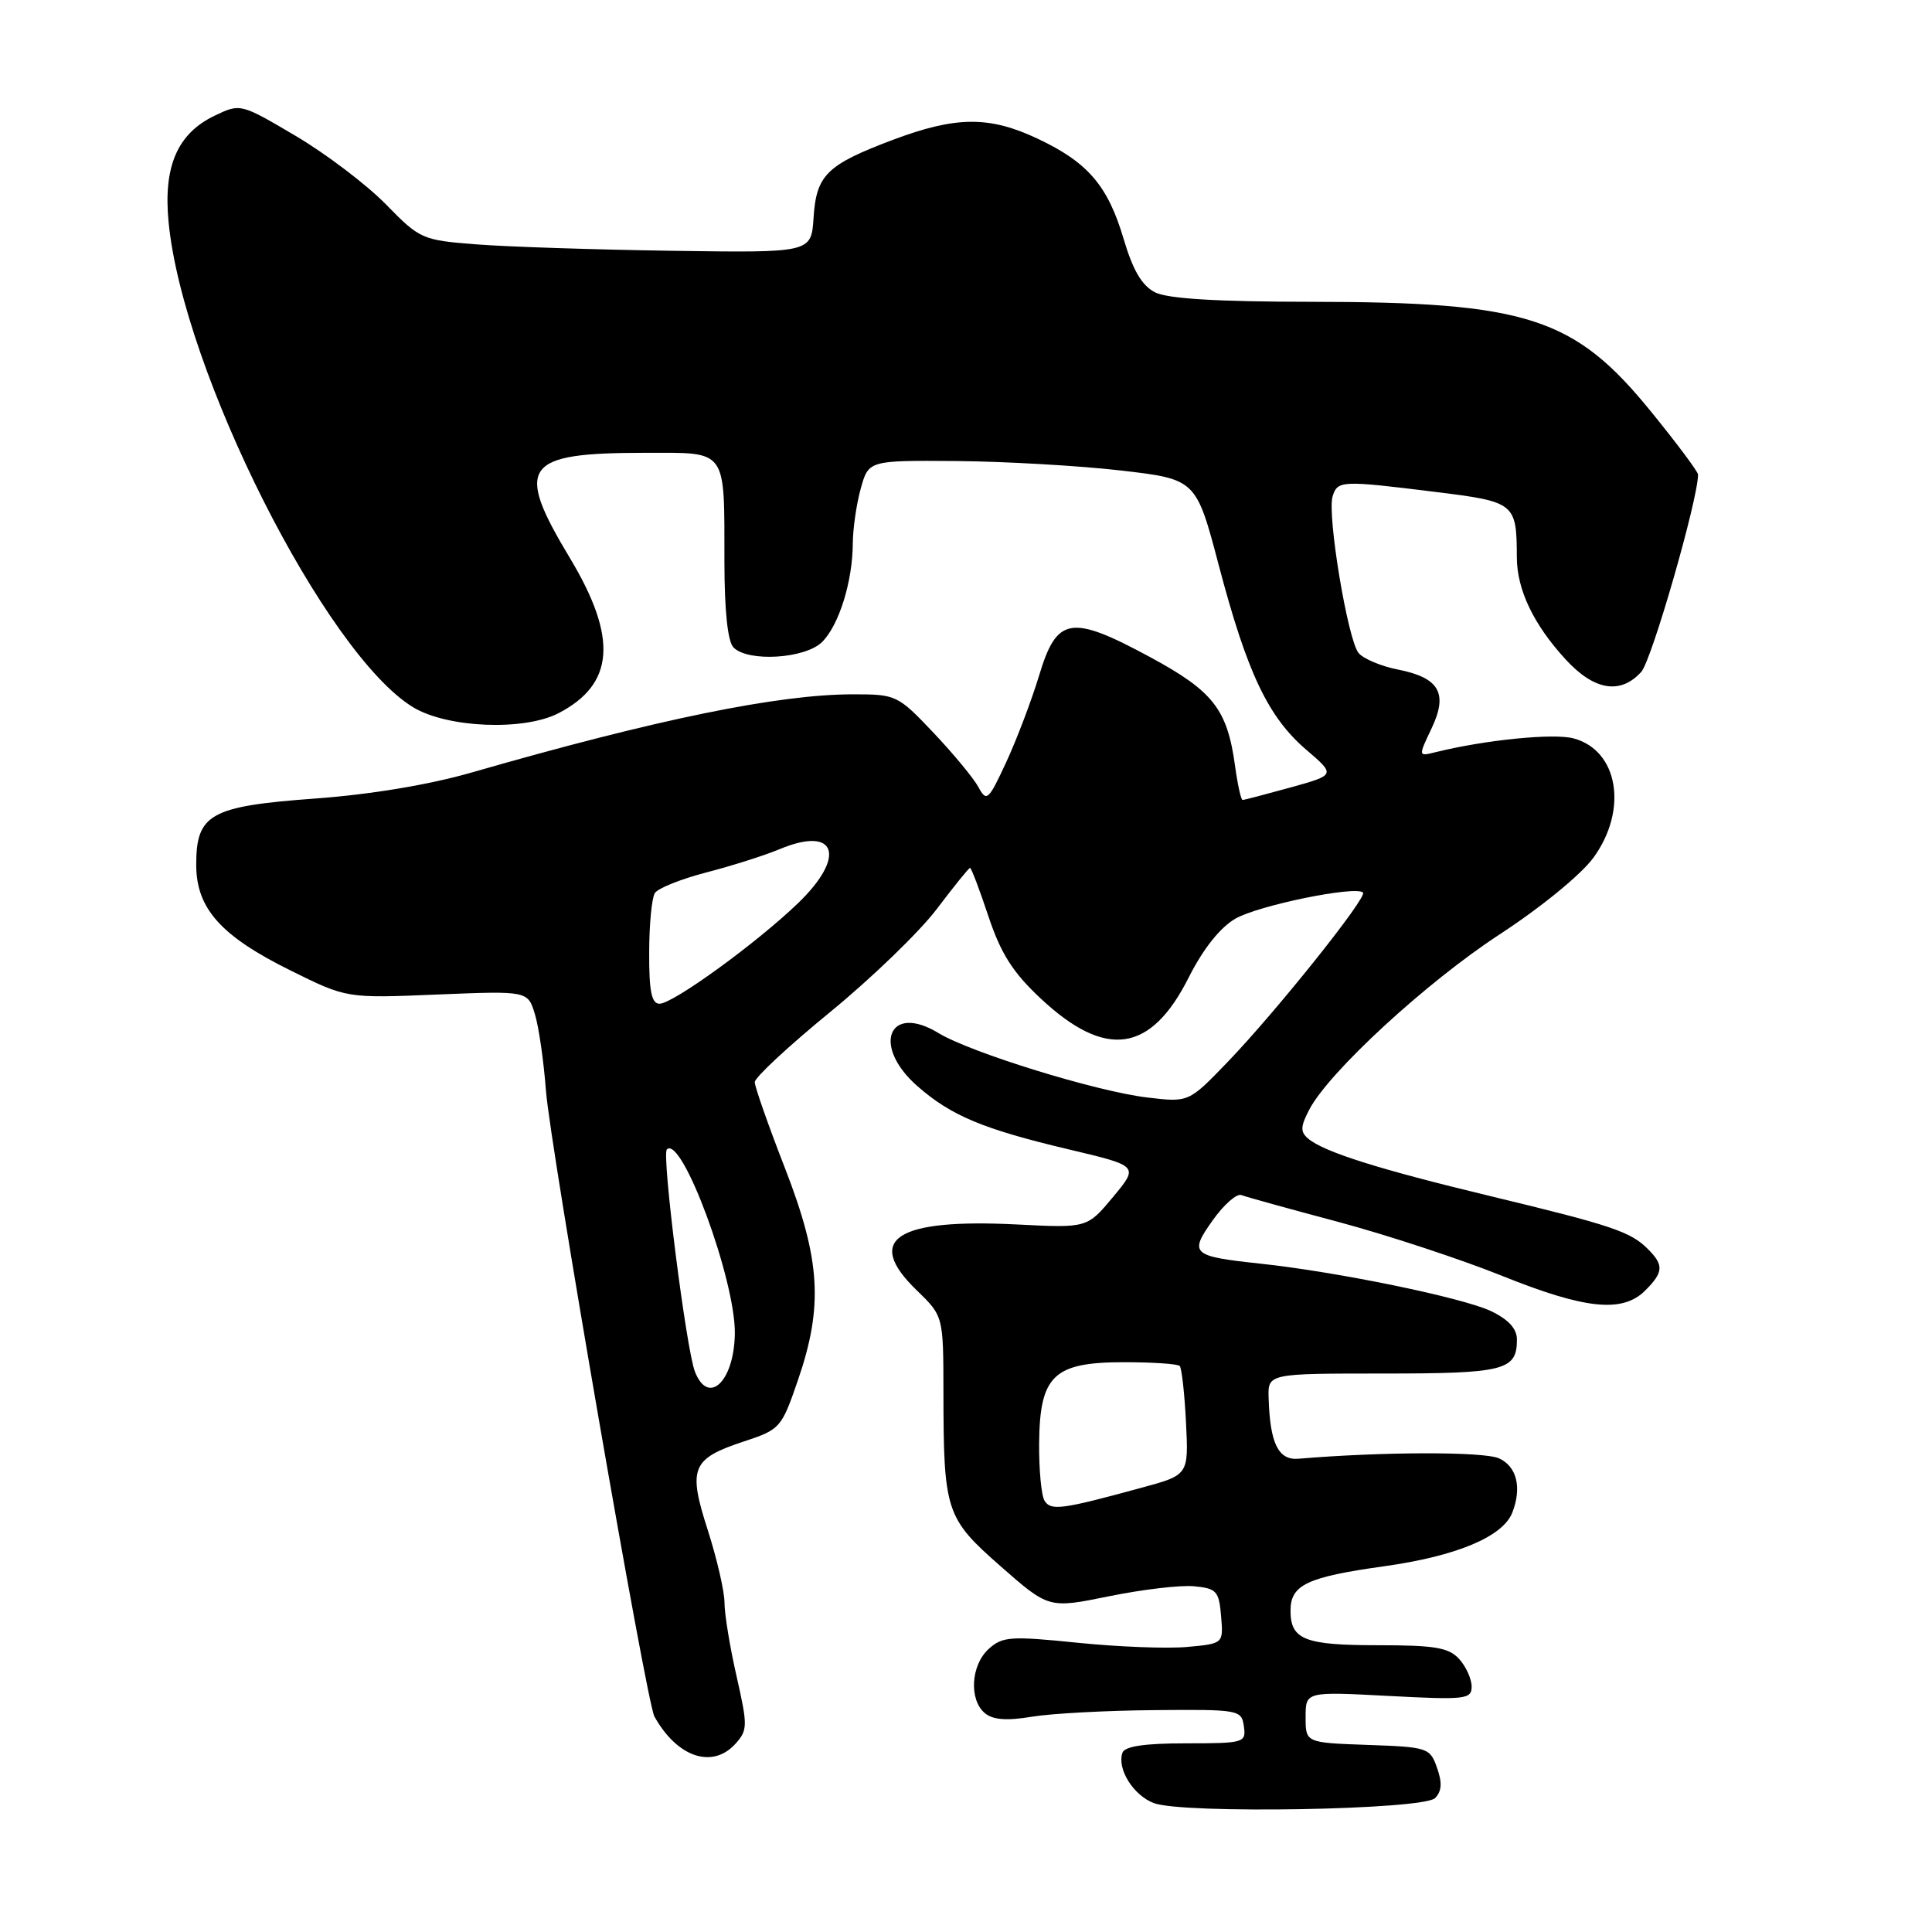<?xml version="1.0" encoding="UTF-8" standalone="no"?>
<!DOCTYPE svg PUBLIC "-//W3C//DTD SVG 1.1//EN" "http://www.w3.org/Graphics/SVG/1.1/DTD/svg11.dtd" >
<svg xmlns="http://www.w3.org/2000/svg" xmlns:xlink="http://www.w3.org/1999/xlink" version="1.1" viewBox="0 0 256 256">
 <g >
 <path fill="currentColor"
d=" M 190.15 238.26 C 191.04 237.36 191.12 236.23 190.42 234.26 C 189.49 231.59 189.20 231.49 181.23 231.21 C 173.00 230.92 173.00 230.92 173.00 227.53 C 173.00 224.14 173.00 224.14 184.00 224.72 C 194.19 225.26 195.00 225.16 195.00 223.48 C 195.00 222.48 194.26 220.83 193.35 219.83 C 191.97 218.31 190.13 218.00 182.55 218.00 C 172.87 218.00 171.00 217.26 171.00 213.42 C 171.00 210.00 173.18 208.97 183.39 207.54 C 193.01 206.20 199.17 203.61 200.40 200.40 C 201.67 197.09 200.98 194.31 198.63 193.24 C 196.63 192.33 183.17 192.35 172.06 193.29 C 169.39 193.52 168.28 191.27 168.10 185.25 C 168.00 182.00 168.00 182.00 183.30 182.00 C 199.37 182.00 201.00 181.58 201.00 177.49 C 201.00 176.06 199.88 174.84 197.57 173.73 C 193.82 171.95 177.29 168.54 167.00 167.44 C 157.88 166.46 157.53 166.14 160.70 161.68 C 162.17 159.62 163.87 158.12 164.48 158.35 C 165.09 158.59 170.87 160.19 177.33 161.91 C 183.79 163.64 193.51 166.84 198.94 169.02 C 210.03 173.49 214.99 174.01 218.00 171.00 C 220.43 168.57 220.49 167.63 218.34 165.49 C 216.05 163.20 213.58 162.37 197.52 158.50 C 182.69 154.93 175.51 152.67 173.36 150.89 C 172.29 149.99 172.30 149.31 173.47 147.06 C 176.04 142.08 189.01 130.14 198.74 123.79 C 204.22 120.21 209.54 115.86 211.16 113.62 C 215.75 107.28 214.43 99.42 208.50 97.84 C 205.86 97.13 196.79 98.04 190.21 99.67 C 187.92 100.24 187.92 100.24 189.67 96.56 C 191.91 91.87 190.74 89.81 185.24 88.72 C 183.00 88.28 180.66 87.29 180.02 86.53 C 178.58 84.79 175.82 68.14 176.58 65.76 C 177.24 63.66 177.75 63.64 190.18 65.18 C 200.77 66.49 200.96 66.64 200.99 73.85 C 201.00 78.13 203.20 82.74 207.43 87.35 C 211.22 91.50 214.72 92.08 217.48 89.02 C 218.86 87.49 225.00 66.16 225.00 62.88 C 225.00 62.51 222.22 58.78 218.81 54.59 C 208.61 42.02 202.39 40.01 173.61 39.99 C 161.25 39.98 154.73 39.58 153.06 38.74 C 151.31 37.85 150.12 35.83 148.88 31.64 C 146.79 24.59 144.14 21.51 137.50 18.38 C 131.09 15.35 126.66 15.39 118.31 18.53 C 109.53 21.84 108.17 23.18 107.80 28.86 C 107.50 33.50 107.50 33.50 89.00 33.23 C 78.83 33.08 67.18 32.70 63.13 32.38 C 55.93 31.82 55.64 31.69 51.13 27.07 C 48.58 24.47 43.21 20.39 39.18 18.01 C 31.90 13.71 31.85 13.70 28.48 15.31 C 23.51 17.68 21.62 22.03 22.34 29.44 C 24.25 49.20 43.17 86.71 54.75 93.72 C 59.28 96.46 69.41 96.87 73.99 94.51 C 81.43 90.66 81.88 84.54 75.52 73.95 C 68.14 61.69 69.35 60.00 85.45 60.00 C 96.50 60.00 95.97 59.27 95.99 74.55 C 96.00 81.02 96.43 85.03 97.20 85.80 C 99.16 87.76 106.72 87.28 108.94 85.06 C 111.18 82.82 112.98 77.02 113.00 72.00 C 113.01 70.08 113.48 66.81 114.05 64.75 C 115.09 61.00 115.09 61.00 126.80 61.09 C 133.23 61.15 143.00 61.71 148.49 62.34 C 158.49 63.50 158.49 63.50 161.52 75.00 C 165.26 89.18 168.04 95.02 173.08 99.34 C 176.98 102.68 176.98 102.68 171.01 104.34 C 167.72 105.25 164.86 106.00 164.65 106.00 C 164.44 106.00 163.99 103.97 163.65 101.48 C 162.62 93.97 160.75 91.58 152.36 87.05 C 141.88 81.40 140.04 81.70 137.69 89.50 C 136.69 92.80 134.73 97.96 133.34 100.97 C 130.97 106.08 130.73 106.30 129.65 104.30 C 129.02 103.13 126.33 99.88 123.68 97.08 C 118.97 92.11 118.74 92.00 113.06 92.00 C 103.13 92.00 86.99 95.31 62.50 102.36 C 56.89 103.98 49.07 105.28 41.76 105.81 C 27.85 106.83 26.00 107.86 26.00 114.58 C 26.00 120.38 29.26 124.03 38.55 128.62 C 45.94 132.28 45.94 132.28 57.94 131.78 C 69.94 131.29 69.94 131.29 70.88 134.39 C 71.40 136.10 72.05 140.65 72.34 144.50 C 72.87 151.73 85.66 225.56 86.71 227.44 C 89.72 232.85 94.39 234.43 97.44 231.07 C 99.08 229.25 99.09 228.70 97.60 222.12 C 96.72 218.26 96.00 213.88 96.00 212.37 C 96.00 210.87 95.00 206.55 93.79 202.77 C 91.13 194.52 91.63 193.29 98.57 191.00 C 103.37 189.42 103.56 189.20 105.71 182.94 C 109.11 173.08 108.74 166.96 104.01 154.78 C 101.81 149.13 100.01 144.00 100.01 143.39 C 100.00 142.78 104.50 138.60 110.00 134.10 C 115.50 129.60 121.85 123.46 124.12 120.46 C 126.39 117.46 128.37 115.00 128.54 115.00 C 128.70 115.00 129.80 117.89 130.97 121.41 C 132.62 126.36 134.20 128.85 137.89 132.30 C 146.51 140.37 152.47 139.53 157.50 129.54 C 159.42 125.73 161.65 122.92 163.69 121.73 C 166.74 119.97 179.66 117.32 180.61 118.27 C 181.21 118.88 168.98 134.18 162.60 140.79 C 157.50 146.08 157.50 146.08 152.00 145.42 C 145.26 144.62 128.63 139.48 124.36 136.89 C 117.77 132.87 115.47 138.57 121.54 143.90 C 126.04 147.85 130.25 149.61 141.70 152.32 C 150.90 154.50 150.90 154.50 147.48 158.61 C 144.06 162.72 144.06 162.72 134.78 162.25 C 118.71 161.44 114.48 164.20 121.46 170.96 C 125.00 174.39 125.00 174.39 125.01 184.45 C 125.03 200.30 125.31 201.15 132.61 207.56 C 138.97 213.14 138.97 213.14 146.97 211.51 C 151.38 210.61 156.45 210.01 158.24 210.19 C 161.20 210.47 161.53 210.84 161.80 214.15 C 162.11 217.79 162.11 217.79 157.30 218.23 C 154.66 218.47 148.12 218.22 142.76 217.67 C 133.91 216.77 132.83 216.84 131.01 218.49 C 128.64 220.64 128.37 225.23 130.51 227.01 C 131.57 227.89 133.42 228.03 136.76 227.47 C 139.37 227.04 146.68 226.65 153.00 226.60 C 164.20 226.50 164.51 226.56 164.82 228.75 C 165.13 230.92 164.86 231.00 157.15 231.00 C 151.66 231.00 149.03 231.39 148.73 232.25 C 147.99 234.39 150.17 237.89 152.89 238.92 C 156.75 240.38 188.59 239.82 190.15 238.26 Z  M 138.41 198.86 C 137.98 198.16 137.66 194.72 137.69 191.20 C 137.78 182.25 139.61 180.50 148.94 180.50 C 152.73 180.50 156.05 180.72 156.32 181.00 C 156.58 181.28 156.96 184.64 157.15 188.47 C 157.50 195.44 157.50 195.44 151.27 197.13 C 140.70 200.02 139.25 200.21 138.41 198.86 Z  M 92.08 181.75 C 90.93 178.79 87.66 153.00 88.36 152.31 C 90.34 150.33 97.47 169.65 97.37 176.71 C 97.28 183.06 93.86 186.32 92.08 181.75 Z  M 86.02 126.25 C 86.02 122.54 86.36 118.98 86.77 118.34 C 87.17 117.70 90.25 116.47 93.60 115.60 C 96.96 114.73 101.32 113.35 103.30 112.52 C 110.81 109.38 112.21 113.45 105.75 119.67 C 100.26 124.96 89.18 133.00 87.39 133.00 C 86.34 133.00 86.00 131.35 86.02 126.25 Z "/>
</g>
</svg>